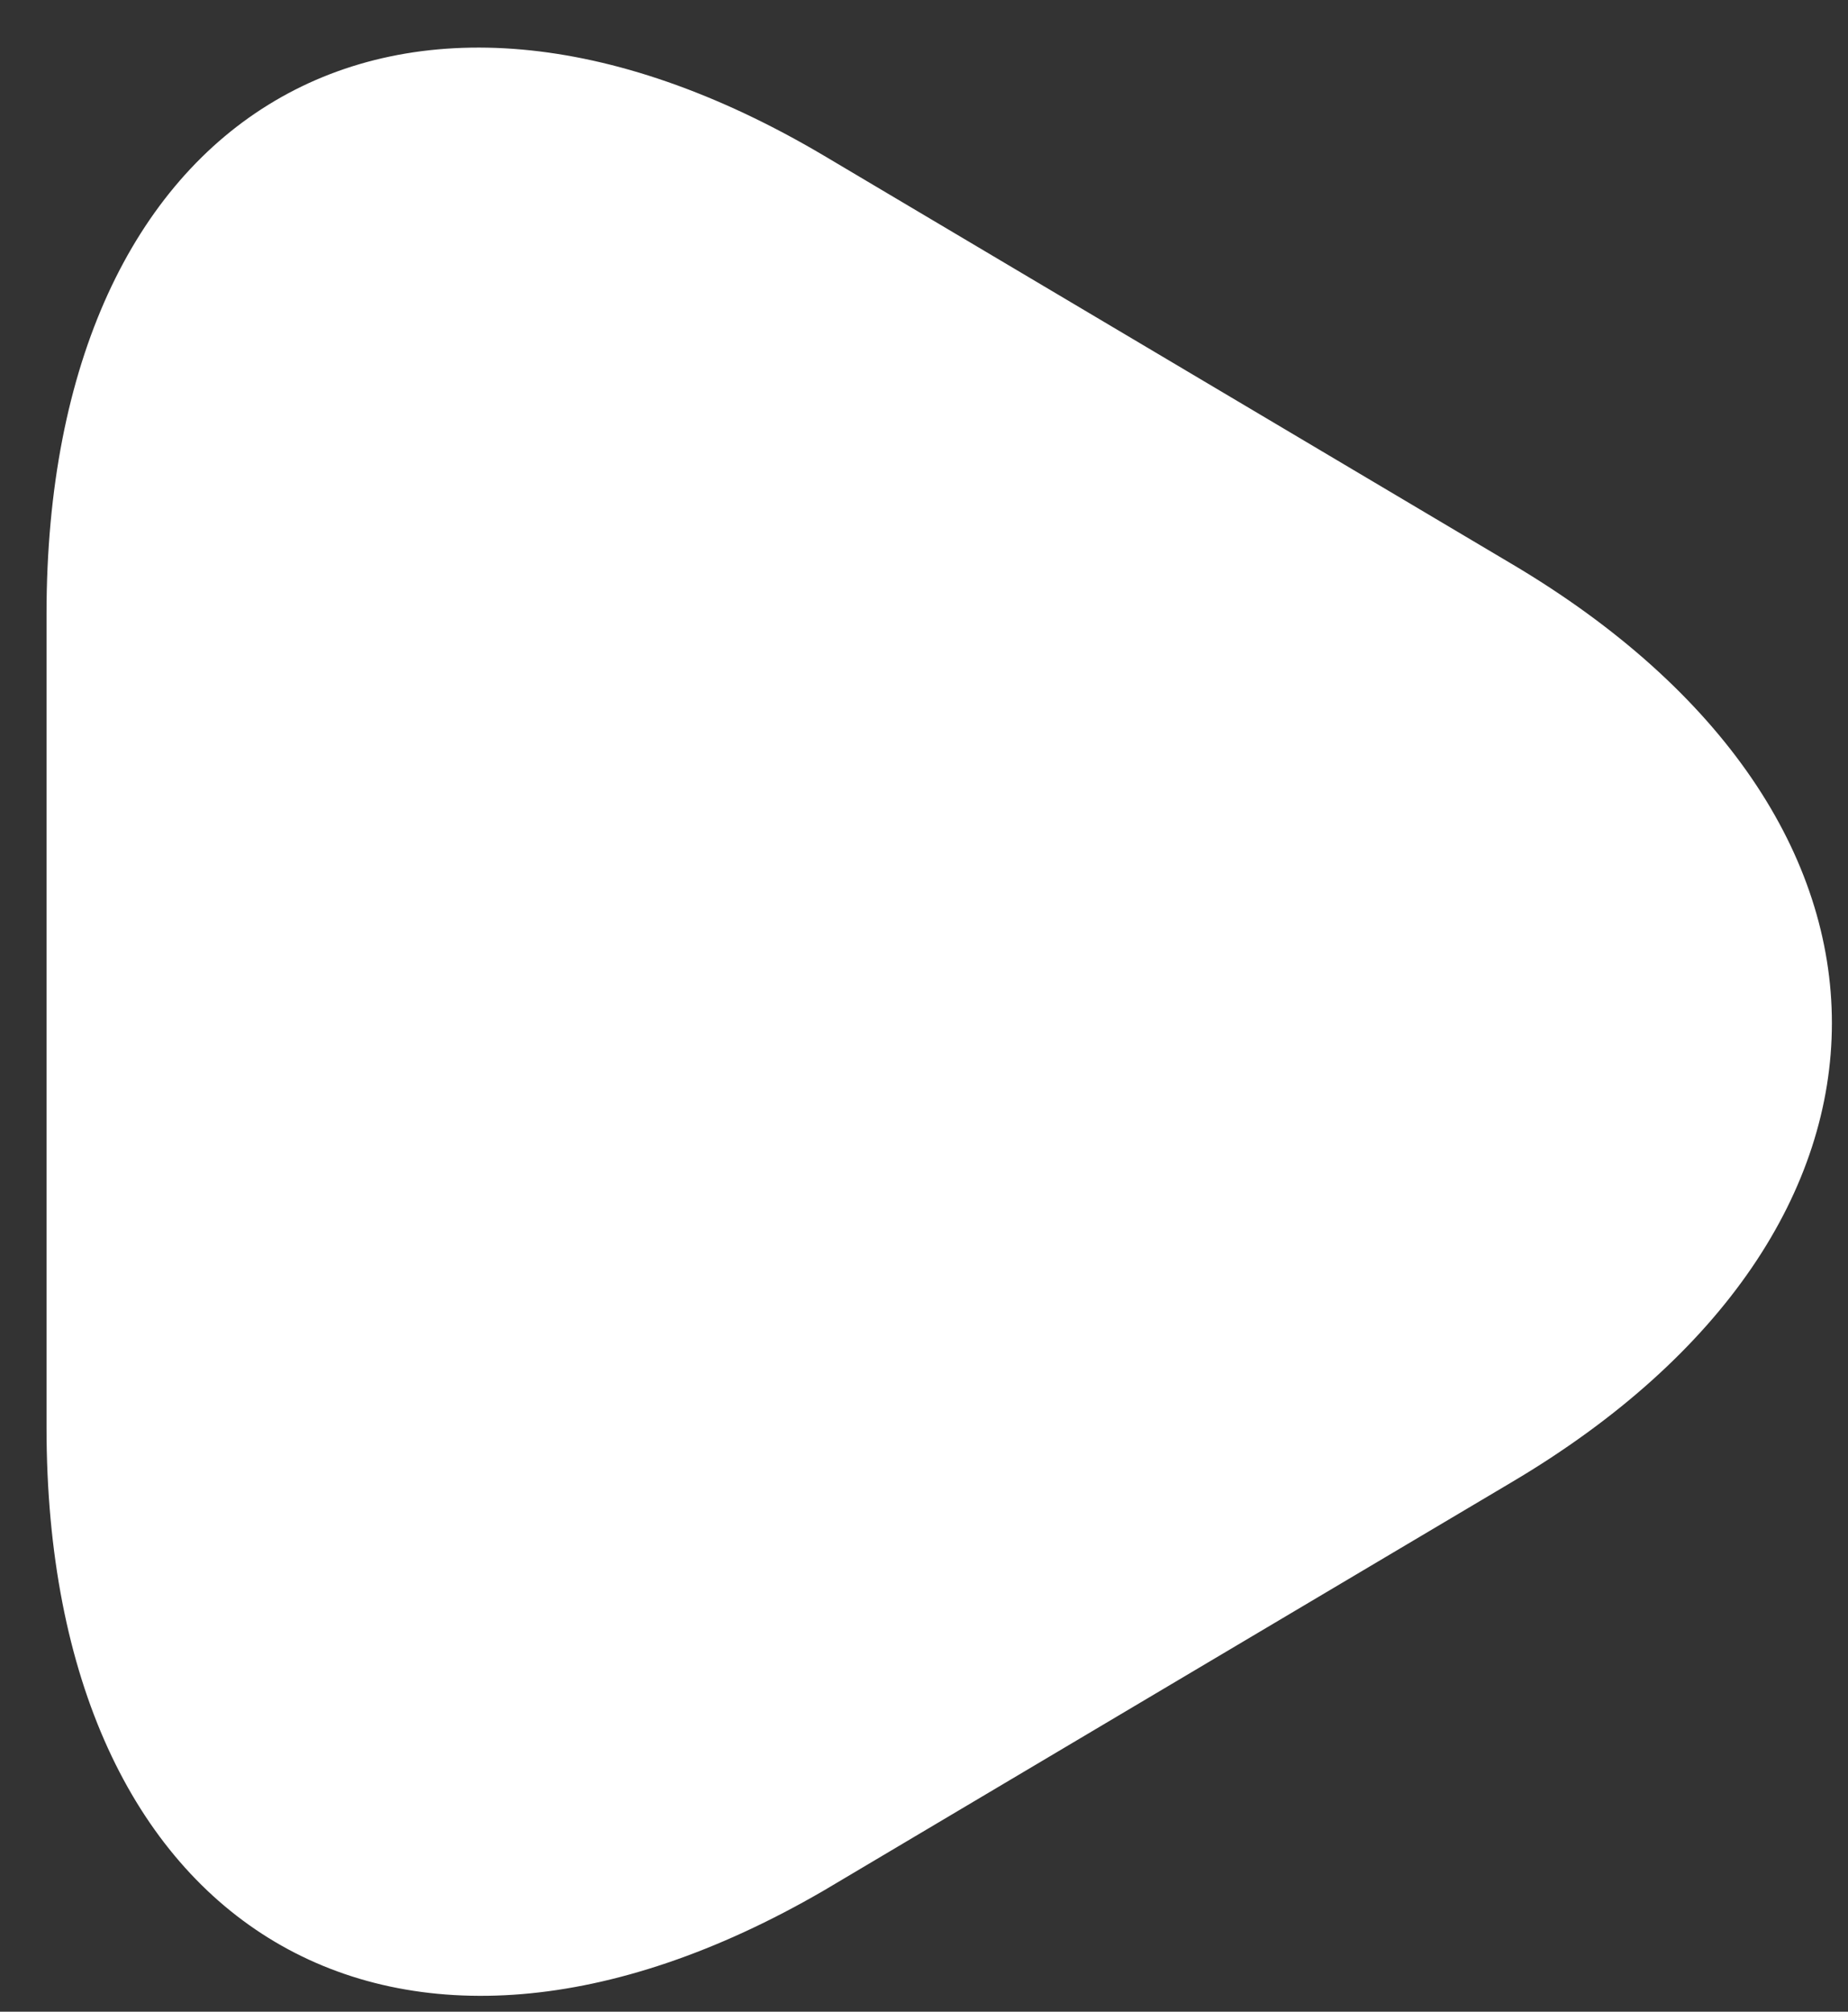 <svg width="34" height="37" viewBox="0 0 34 37" fill="none" xmlns="http://www.w3.org/2000/svg">
<rect x="0" y="0" width="34" height="37" fill="#333333" stroke="none"/>
<path d="M0.856 18.774V11.293C0.856 2.019 7.293 -1.791 15.154 2.86L21.481 6.614L27.808 10.369C35.669 15.02 35.669 22.613 27.808 27.264L21.481 31.018L15.154 34.773C7.293 39.339 0.856 35.557 0.856 26.255V18.774Z" fill="white"/>
</svg>
